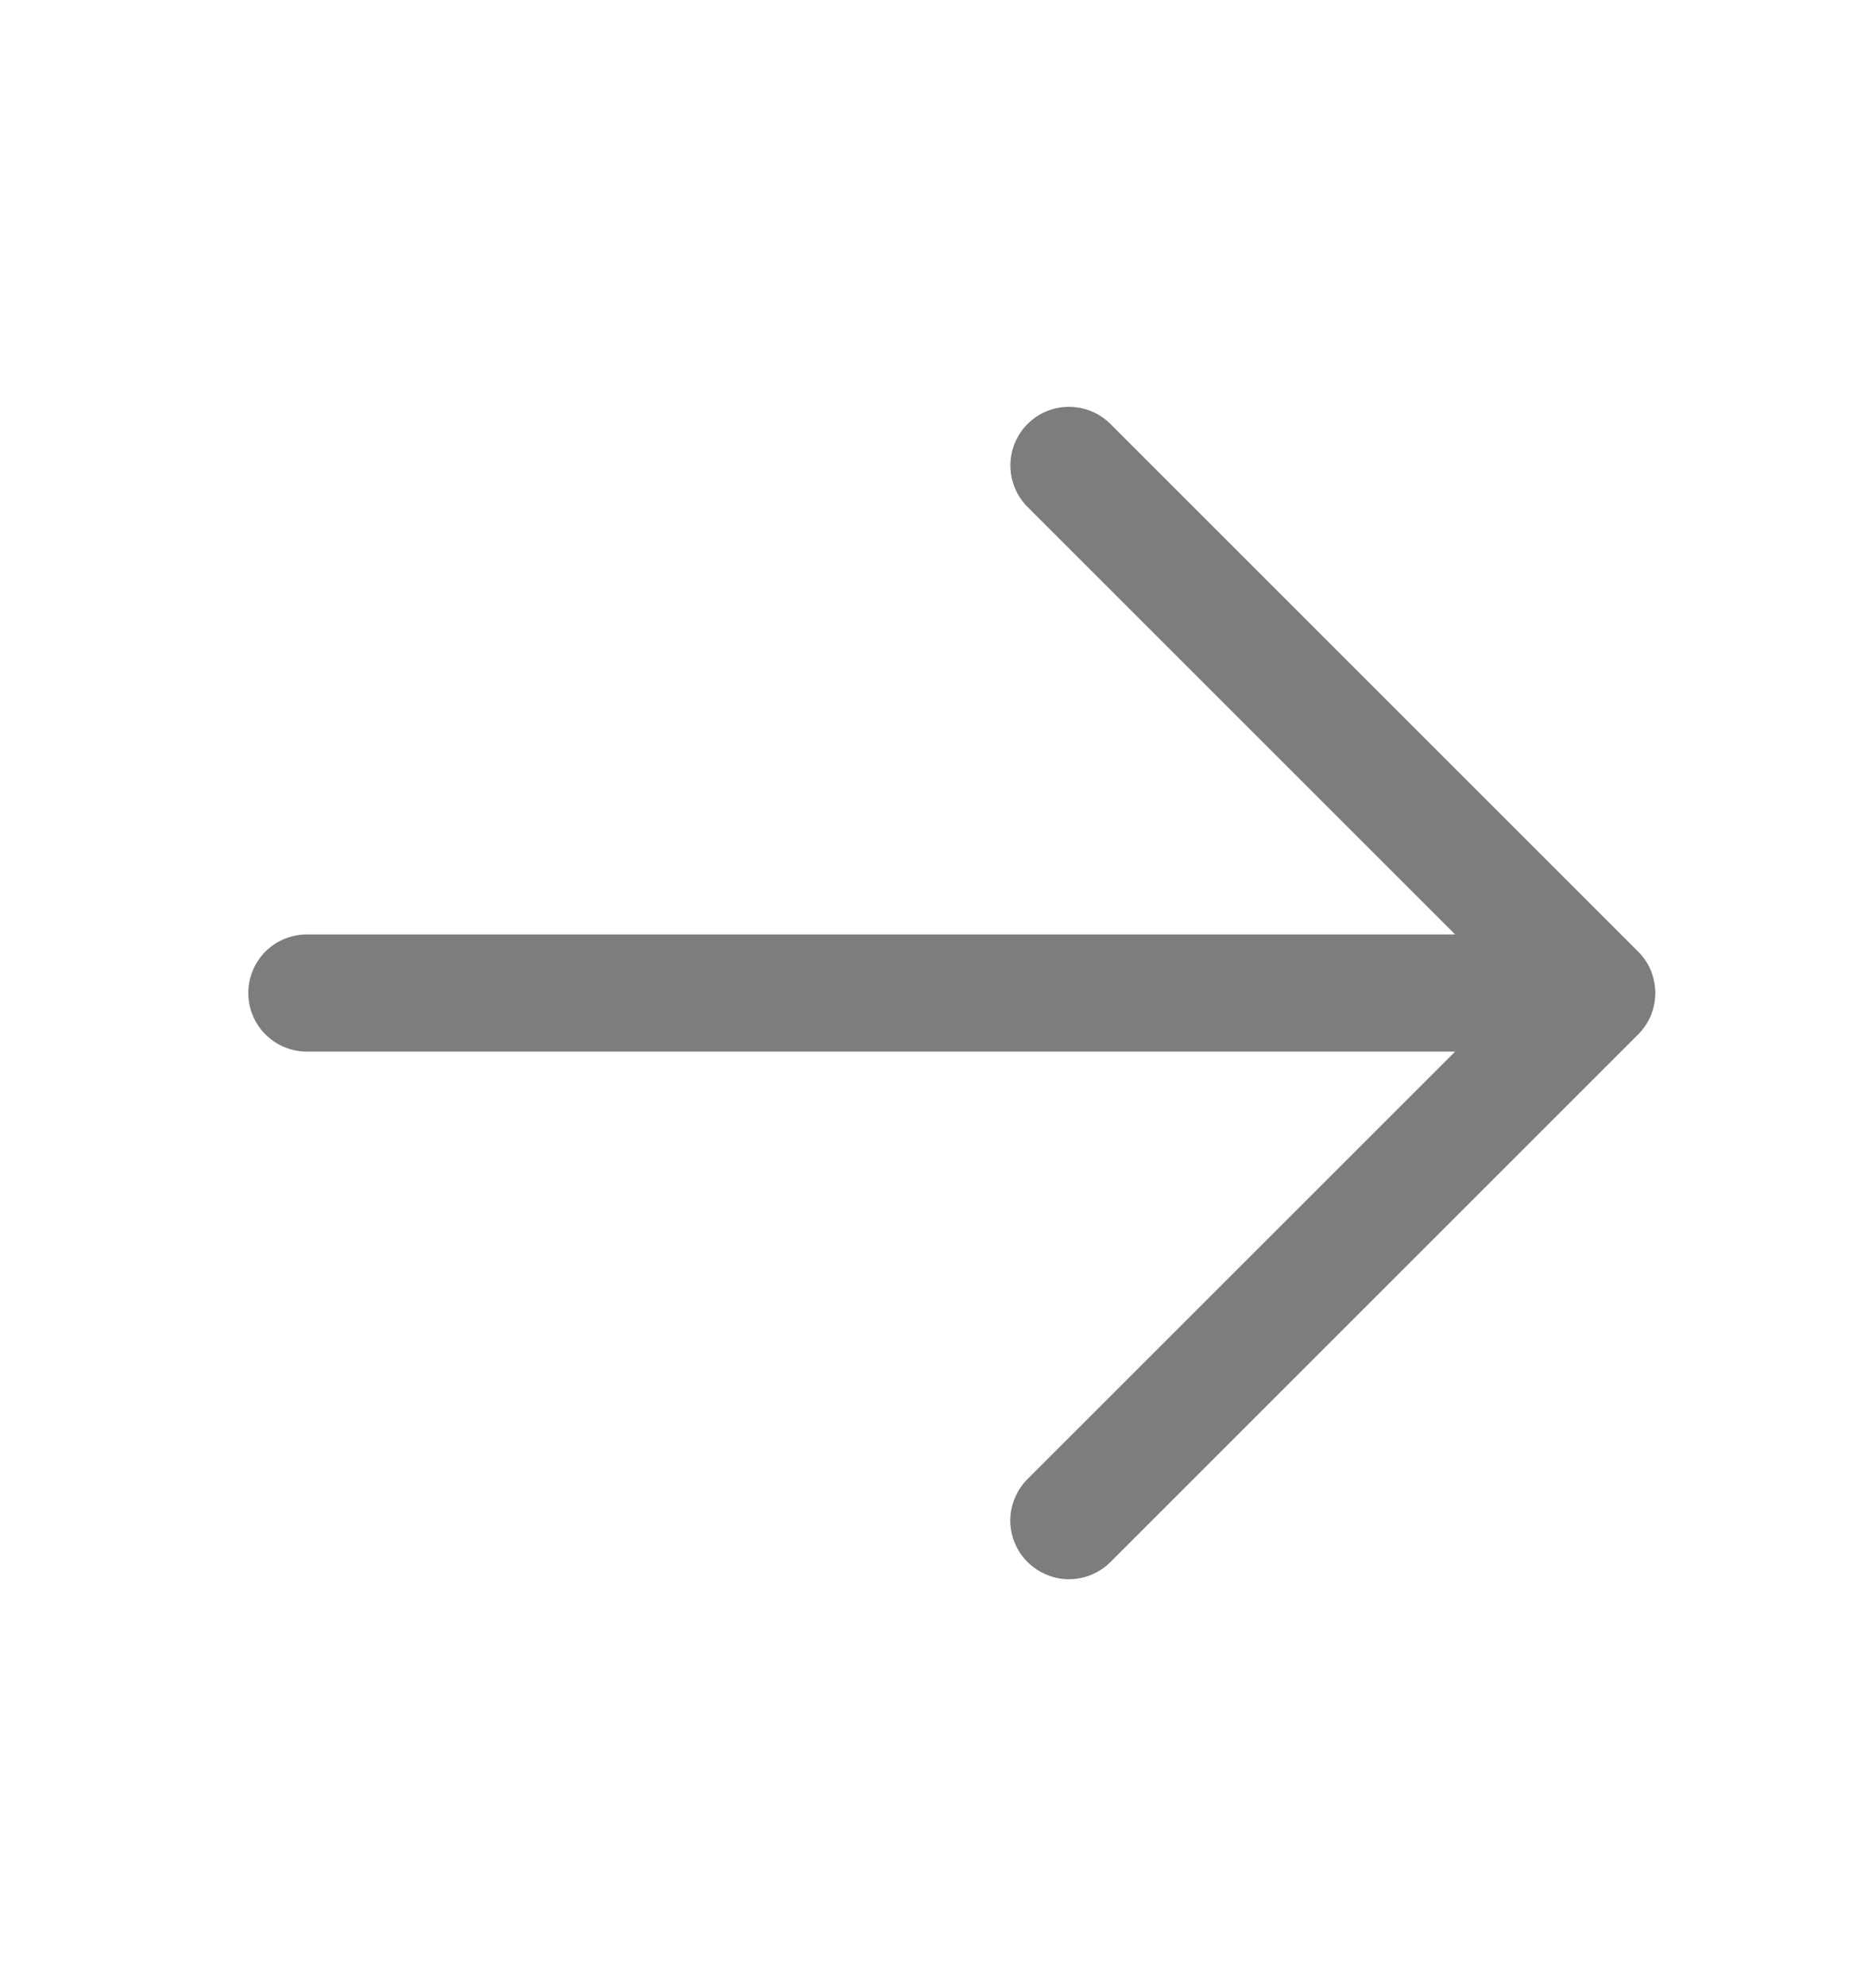 <svg width="17" height="18" viewBox="0 0 17 18" fill="none" xmlns="http://www.w3.org/2000/svg">
<path d="M9.311 14.157C9.262 14.108 9.223 14.049 9.196 13.985C9.169 13.92 9.155 13.851 9.155 13.781C9.155 13.711 9.169 13.642 9.196 13.578C9.223 13.513 9.262 13.454 9.311 13.405L13.186 9.531H2.781C2.64 9.531 2.505 9.475 2.405 9.375C2.306 9.276 2.25 9.141 2.25 9C2.25 8.859 2.306 8.724 2.405 8.624C2.505 8.525 2.64 8.469 2.781 8.469H13.186L9.311 4.594C9.212 4.495 9.156 4.36 9.156 4.219C9.156 4.078 9.212 3.942 9.311 3.843C9.411 3.743 9.546 3.687 9.687 3.687C9.828 3.687 9.963 3.743 10.063 3.843L14.844 8.624C14.894 8.673 14.933 8.732 14.96 8.796C14.986 8.861 15 8.93 15 9C15 9.07 14.986 9.139 14.96 9.203C14.933 9.268 14.894 9.326 14.844 9.376L10.063 14.157C10.014 14.206 9.955 14.245 9.891 14.272C9.826 14.299 9.757 14.313 9.687 14.313C9.617 14.313 9.548 14.299 9.484 14.272C9.419 14.245 9.361 14.206 9.311 14.157Z" fill="#7D7D7D"/>
</svg>

